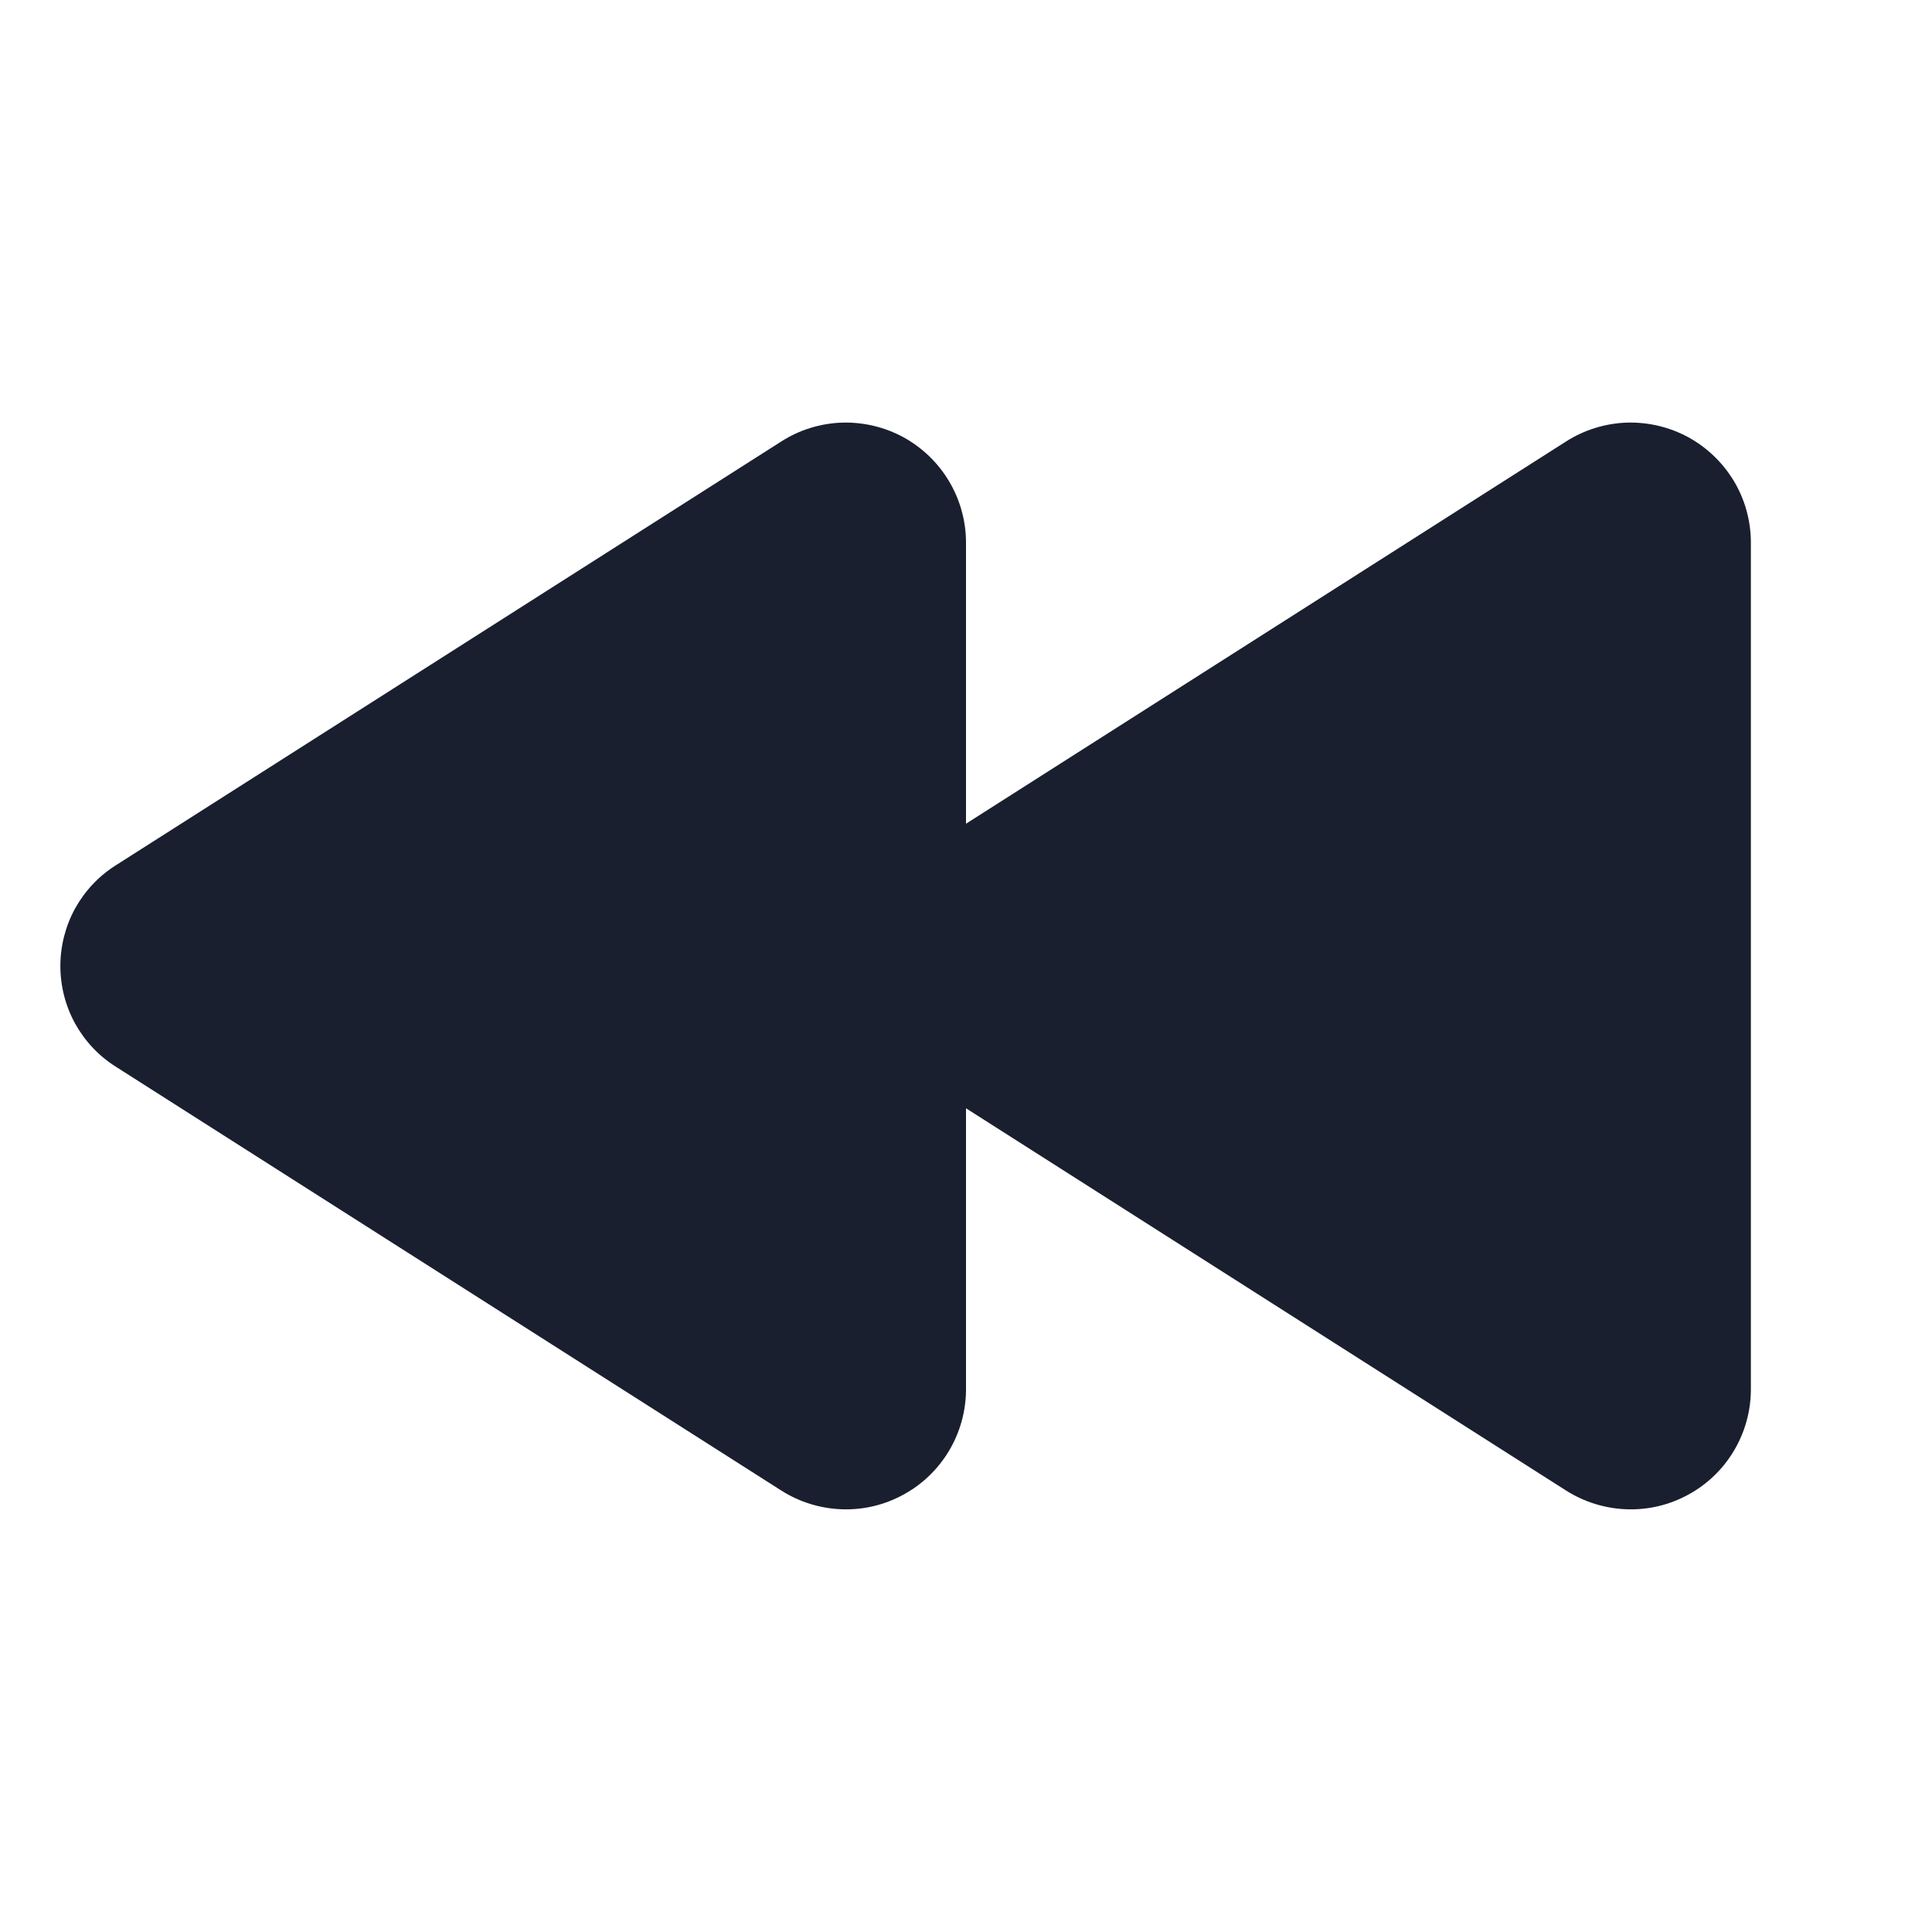 <svg width="20" height="20" viewBox="0 0 20 20" fill="none" xmlns="http://www.w3.org/2000/svg">
<path d="M18.125 5.612V14.387C18.124 14.61 18.063 14.828 17.949 15.019C17.835 15.21 17.672 15.367 17.476 15.473C17.281 15.58 17.061 15.632 16.838 15.624C16.616 15.616 16.4 15.549 16.212 15.43L10 11.473V14.387C9.999 14.61 9.938 14.828 9.824 15.019C9.71 15.21 9.547 15.367 9.351 15.473C9.156 15.58 8.936 15.632 8.714 15.624C8.491 15.616 8.275 15.549 8.088 15.43L1.198 11.042C1.022 10.931 0.878 10.777 0.777 10.595C0.677 10.412 0.625 10.208 0.625 10C0.625 9.792 0.677 9.588 0.777 9.405C0.878 9.223 1.022 9.069 1.198 8.958L8.088 4.57C8.275 4.45 8.491 4.383 8.714 4.375C8.936 4.368 9.156 4.42 9.352 4.526C9.547 4.633 9.71 4.79 9.824 4.981C9.938 5.172 9.999 5.39 10 5.612V8.527L16.212 4.57C16.4 4.45 16.616 4.383 16.839 4.375C17.061 4.368 17.281 4.42 17.477 4.526C17.672 4.633 17.835 4.79 17.95 4.981C18.064 5.172 18.124 5.39 18.125 5.612Z" fill="#191F2E"/>
</svg>
